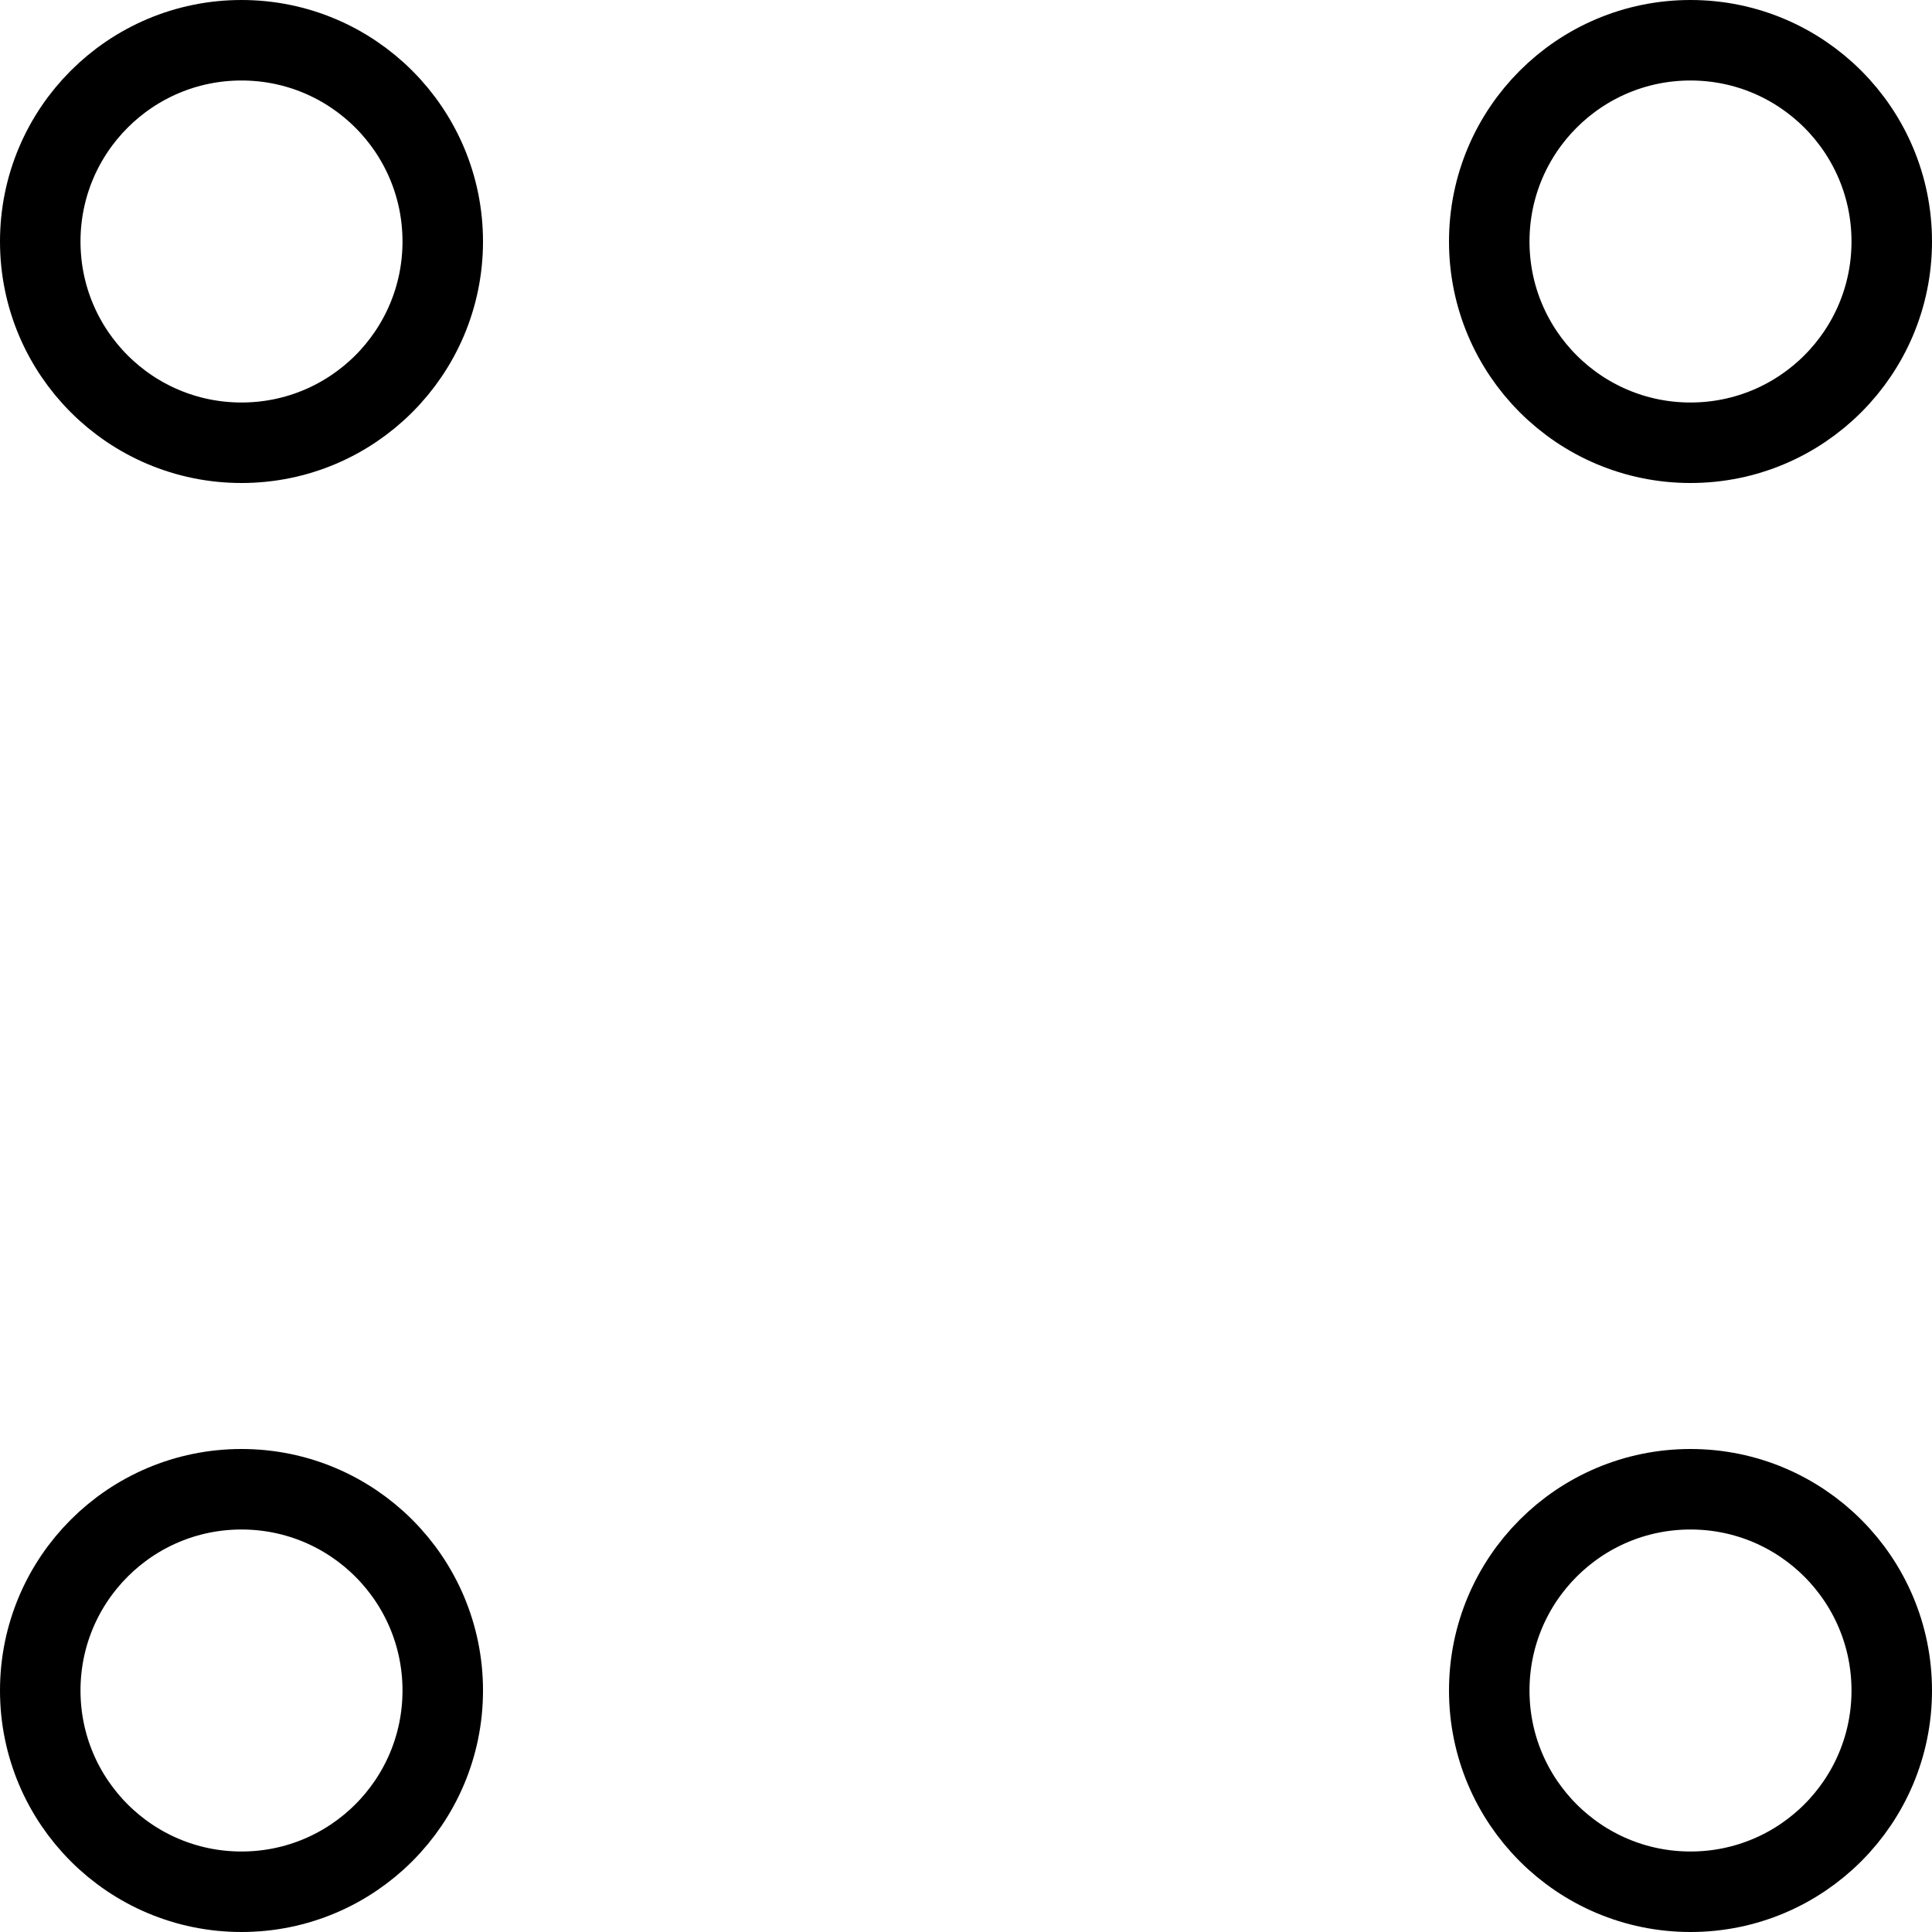 <svg width="24" height="24" viewBox="0 0 24 24" fill="none" xmlns="http://www.w3.org/2000/svg">
<circle cx="3" cy="3" r="2.5" stroke="black"/>
<circle cx="3" cy="21" r="2.5" stroke="black"/>
<circle cx="21" cy="21" r="2.5" stroke="black"/>
<circle cx="21" cy="3" r="2.5" stroke="black"/>
</svg>
